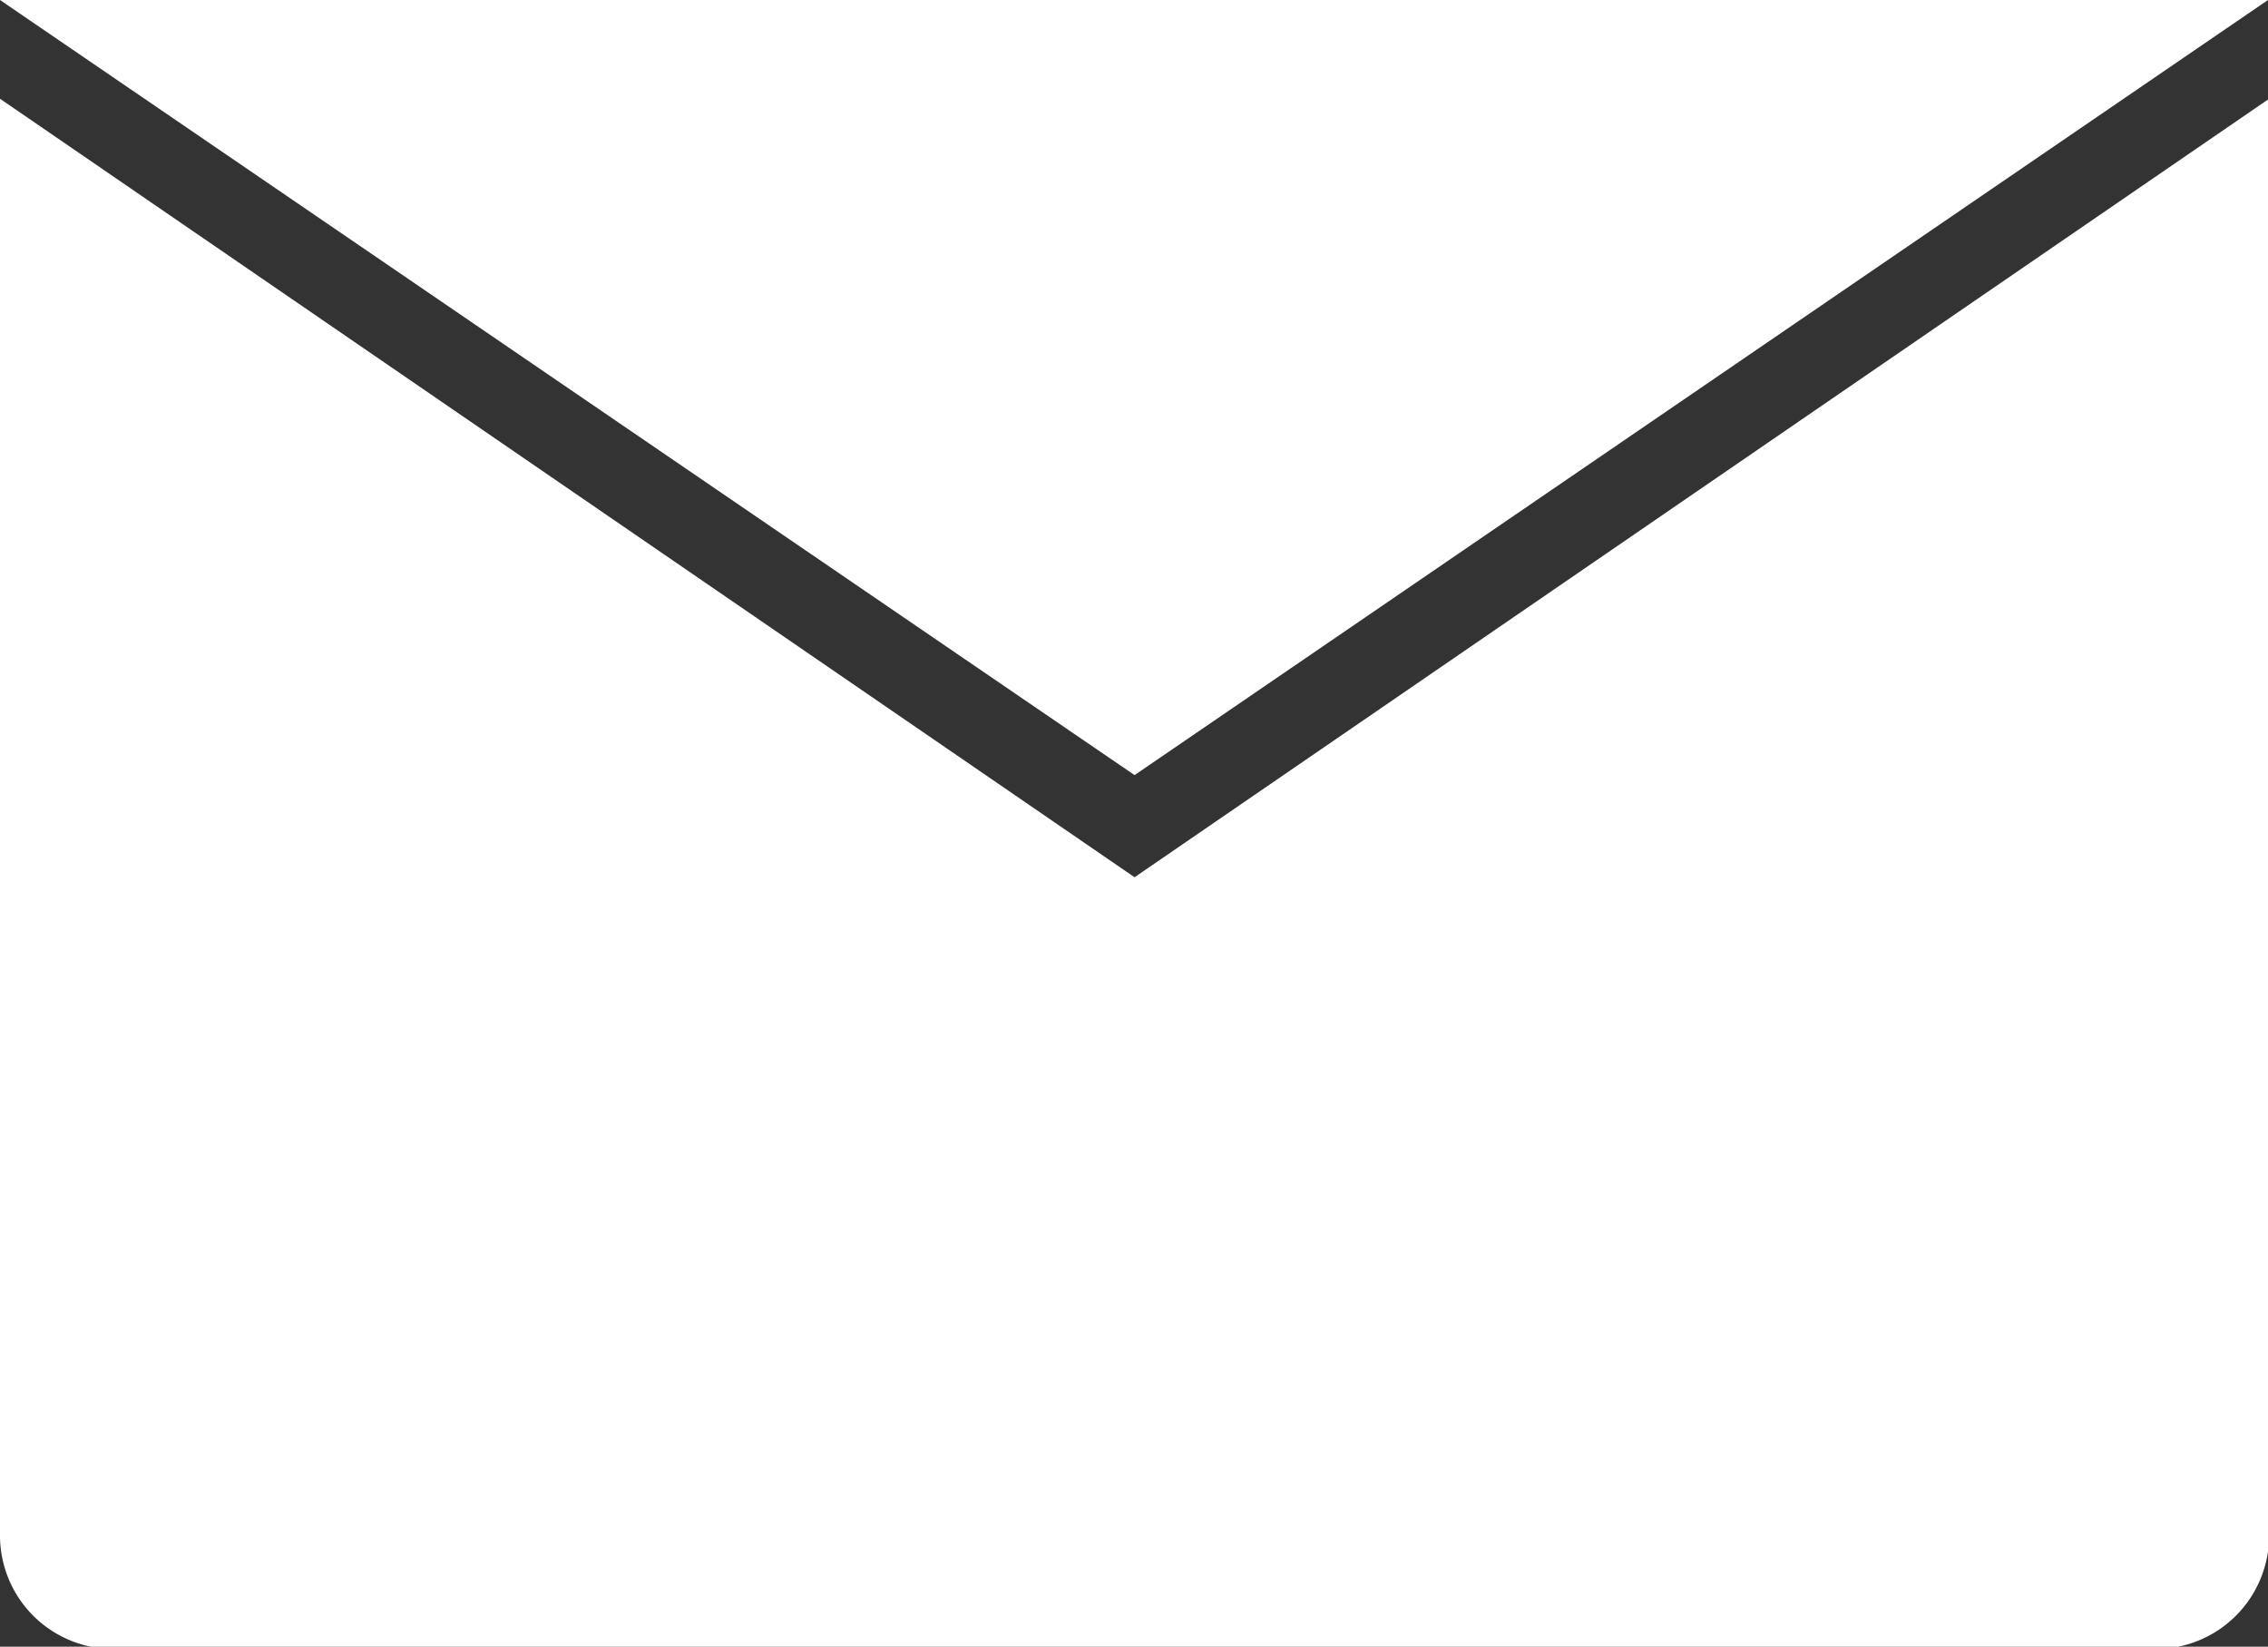 <svg xmlns="http://www.w3.org/2000/svg" viewBox="0 0 19.99 14.51"><rect x="0" y="0" width="19.99" height="14.51" fill="#333333" stroke="none"/><defs><style>.cls-1{fill:#fff;}</style></defs><g id="Livello_3" data-name="Livello 3"><path class="cls-1" d="M20,3.62V16.28a1,1,0,0,1-1,1H1a1,1,0,0,1-1-1V3.62l10,6.86Z" transform="translate(0 -2.75)"/><path class="cls-1" d="M0,3.62" transform="translate(0 -2.75)"/><polygon class="cls-1" points="0 0 10 6.83 19.99 0 0 0"/></g></svg>